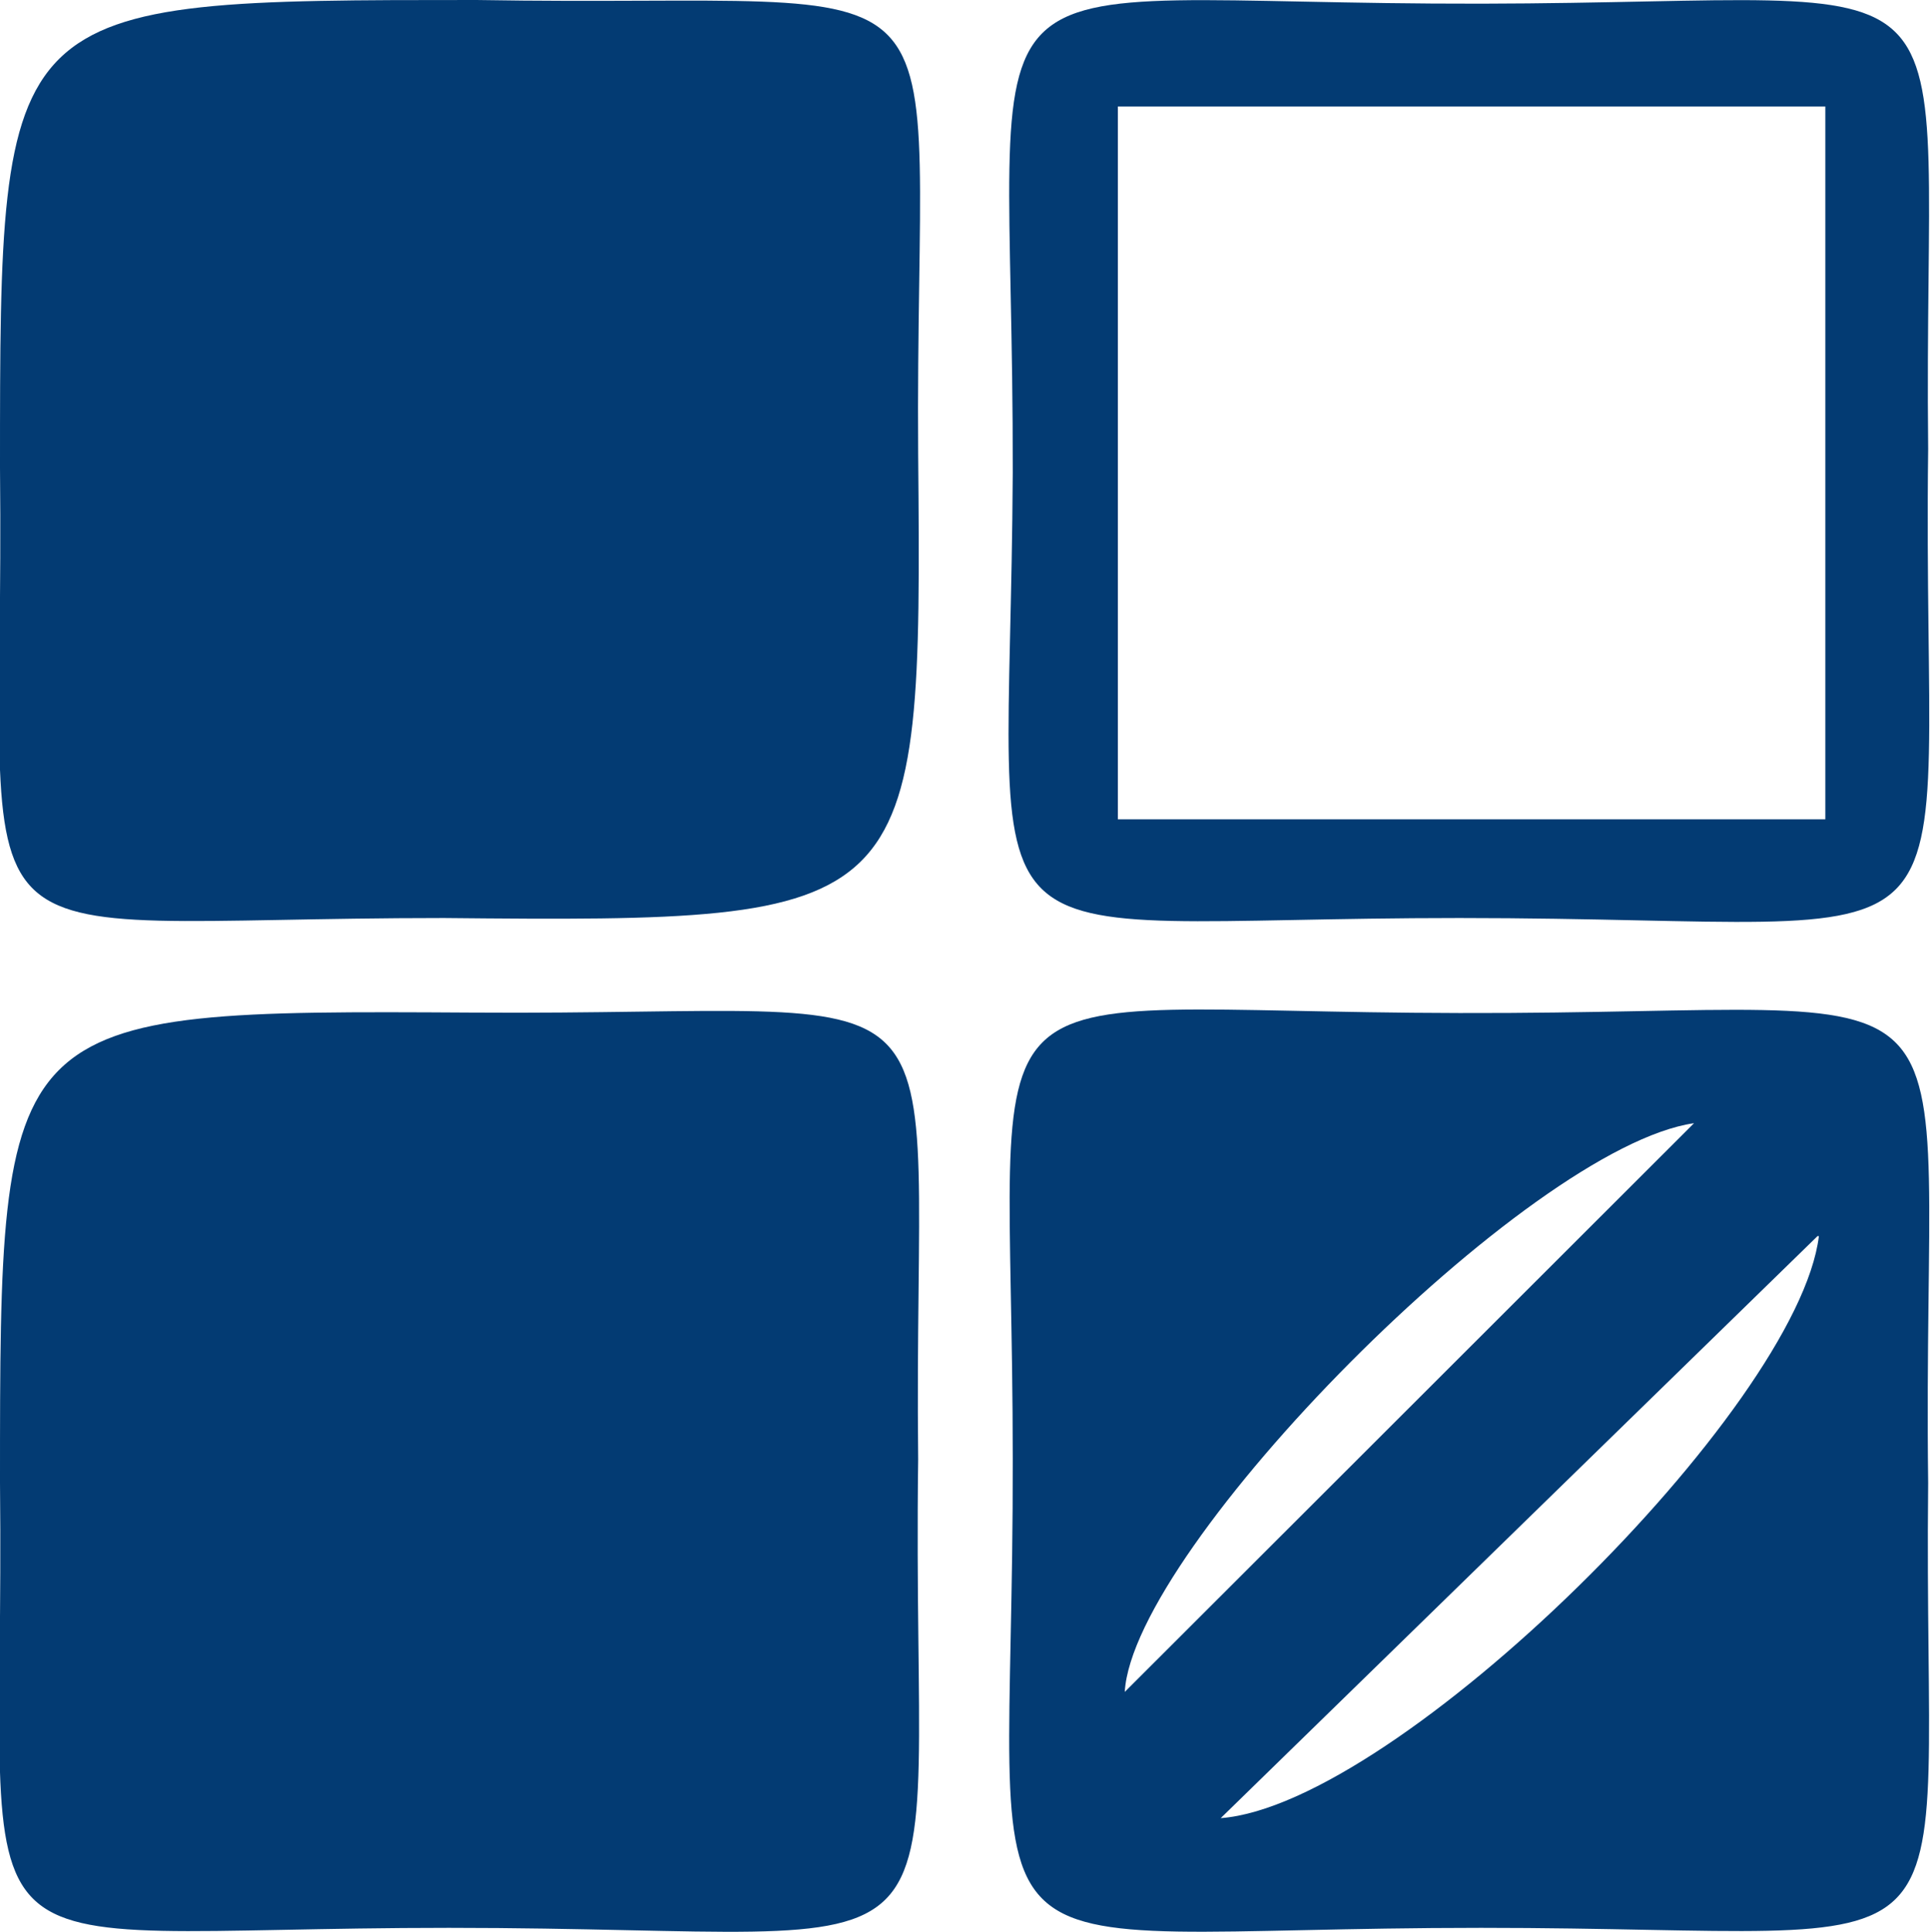 <svg xmlns="http://www.w3.org/2000/svg" viewBox="0 0 42.04 42.09"><defs><style>.cls-1{fill:#033b73;}</style></defs><g id="Layer_2" data-name="Layer 2"><g id="Layer_1-2" data-name="Layer 1"><path class="cls-1" d="M10.38,0C21.55.19,19.92-1.42,20,9.9,20.09,20,20,20.1,9.67,20-1.5,20,.12,21.5,0,10.19,0,0,0,0,10.38,0Z"/><path class="cls-1" d="M20,31.79C19.84,43.72,21.7,42,9.78,42-1.46,42,.12,43.54,0,32.3,0,22.05,0,22,10.26,22.06,21.51,22.14,19.88,20.55,20,31.79Z"/><path class="cls-1" d="M42,32.31C41.88,43.53,43.5,42,32.26,42c-11.91,0-10.18,1.71-10.2-10.22,0-11.23-1.51-9.73,9.73-9.71C43.7,22.1,41.85,20.38,42,32.31Zm-5.1-7.84c-3.62.52-12.22,9.25-12.4,12.39Zm2.69,2.46-13,12.68C30.43,39.32,39.16,30.68,39.62,26.93Z"/><path class="cls-1" d="M42,9.78C41.85,21.71,43.7,20,31.79,20,20.55,20,22,21.53,22.06,10.3,22.08-1.63,20.35.1,32.27.08,43.5.06,41.88-1.44,42,9.78Zm-2.24,8.07V2.32H24.35V17.85Z"/></g></g></svg>